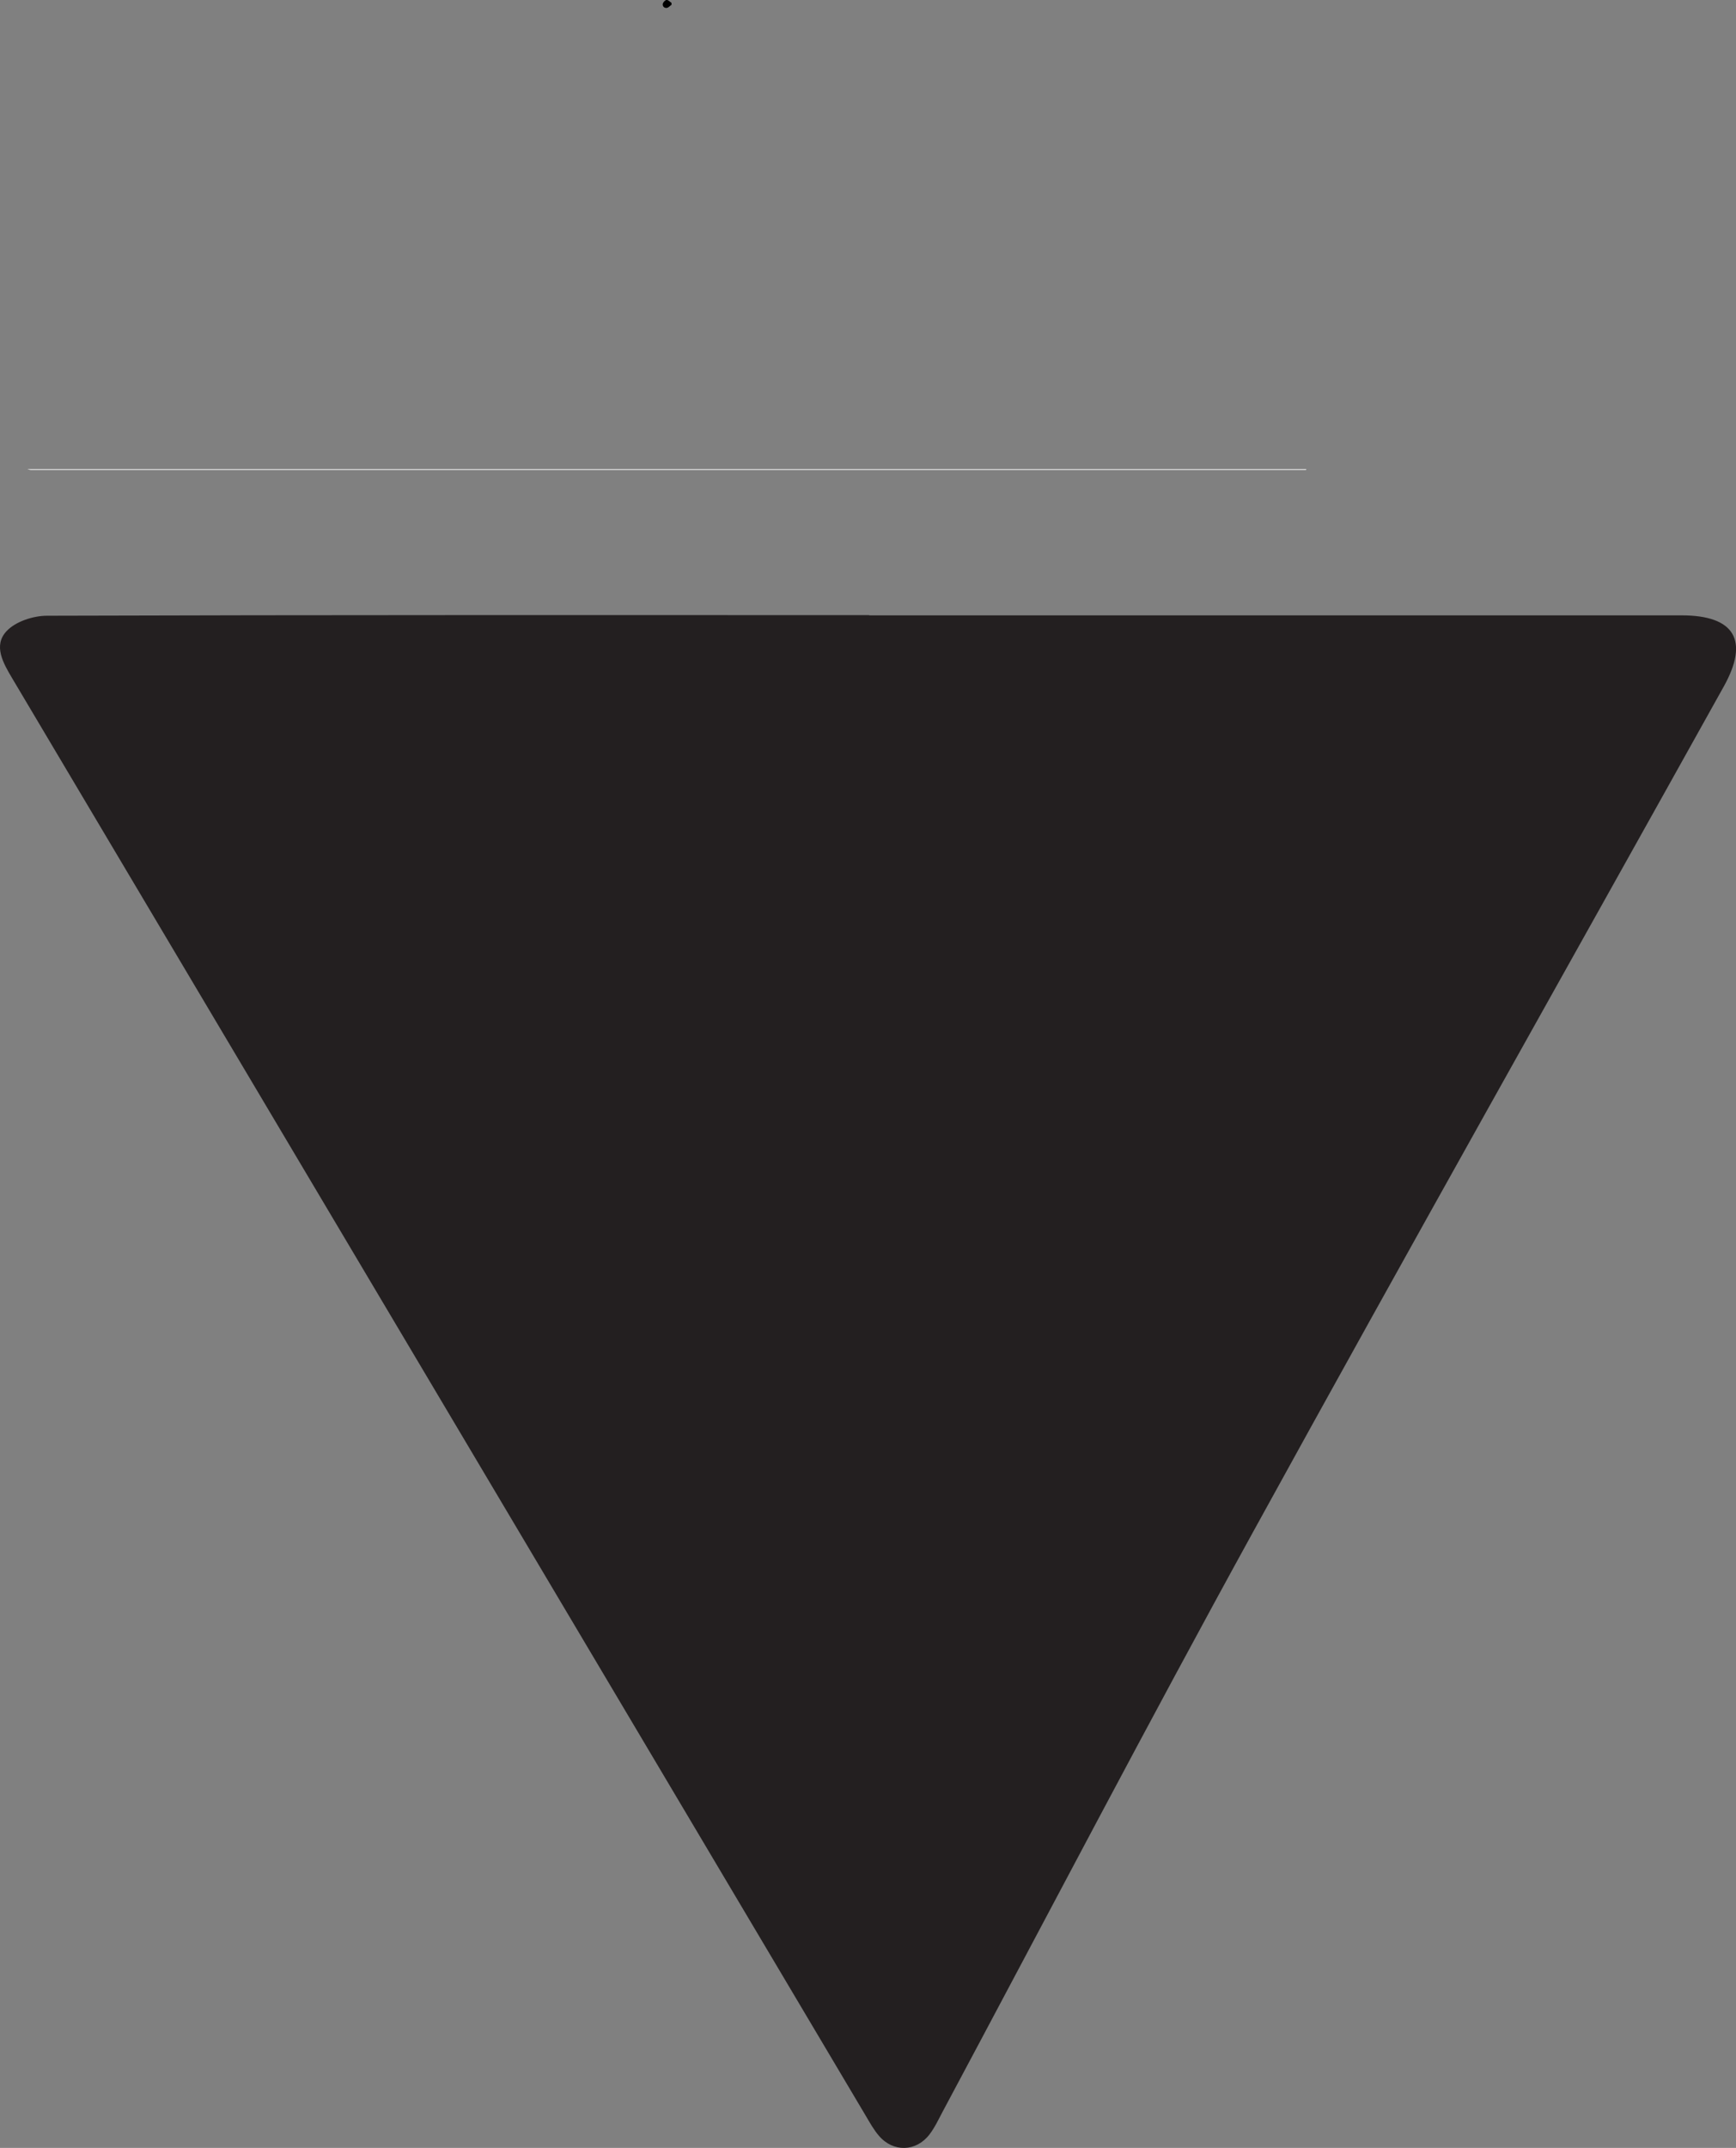 <?xml version="1.0" encoding="UTF-8"?>
<svg id="Layer_1" data-name="Layer 1" xmlns="http://www.w3.org/2000/svg" viewBox="0 0 279.07 345.14">
  <rect x="0" y="0" width="279.07" height="345.14" fill="#808080" stroke="none"/>
  <defs>
    <style>
      .cls-1 {
        fill: #fff;
      }

      .cls-2 {
        fill: #231f20;
      }
    </style>
  </defs>
  <path class="cls-1" d="M4.38,75.39c64.35,0,128.71,0,193.06,0,4.19,0,8.37,0,12.56,0-.02,.04-.04,.12-.06,.12-.17,.01-.34,0-.51,0-68.16,0-136.32,0-204.48,0-.19,0-.38-.08-.57-.12Z"/>
  <path d="M107.97,.75c-.26,.18-.5,.48-.78,.52-.4,.06-.72-.26-.64-.66,.05-.25,.38-.61,.61-.62,.25-.02,.53,.3,.79,.47,0,.1,0,.19,0,.29Z"/>
  <path class="cls-2" d="M270.32,98.88c-43.53,0-87.06,0-130.59,0,0-.02,0-.03,0-.04-44.06,0-88.11-.04-132.17,.1-2.22,0-5.06,.93-6.5,2.47-2.17,2.31-.57,5.11,.9,7.58,45.74,76.96,91.45,153.94,137.17,230.91,.67,1.13,1.31,2.3,2.16,3.29,2.3,2.69,5.99,2.59,8.14-.23,.87-1.14,1.48-2.48,2.16-3.75,16.61-31.06,32.92-62.28,49.9-93.14,24.96-45.38,50.4-90.5,75.61-135.75,4.14-7.43,1.74-11.44-6.77-11.44Z"/>
</svg>